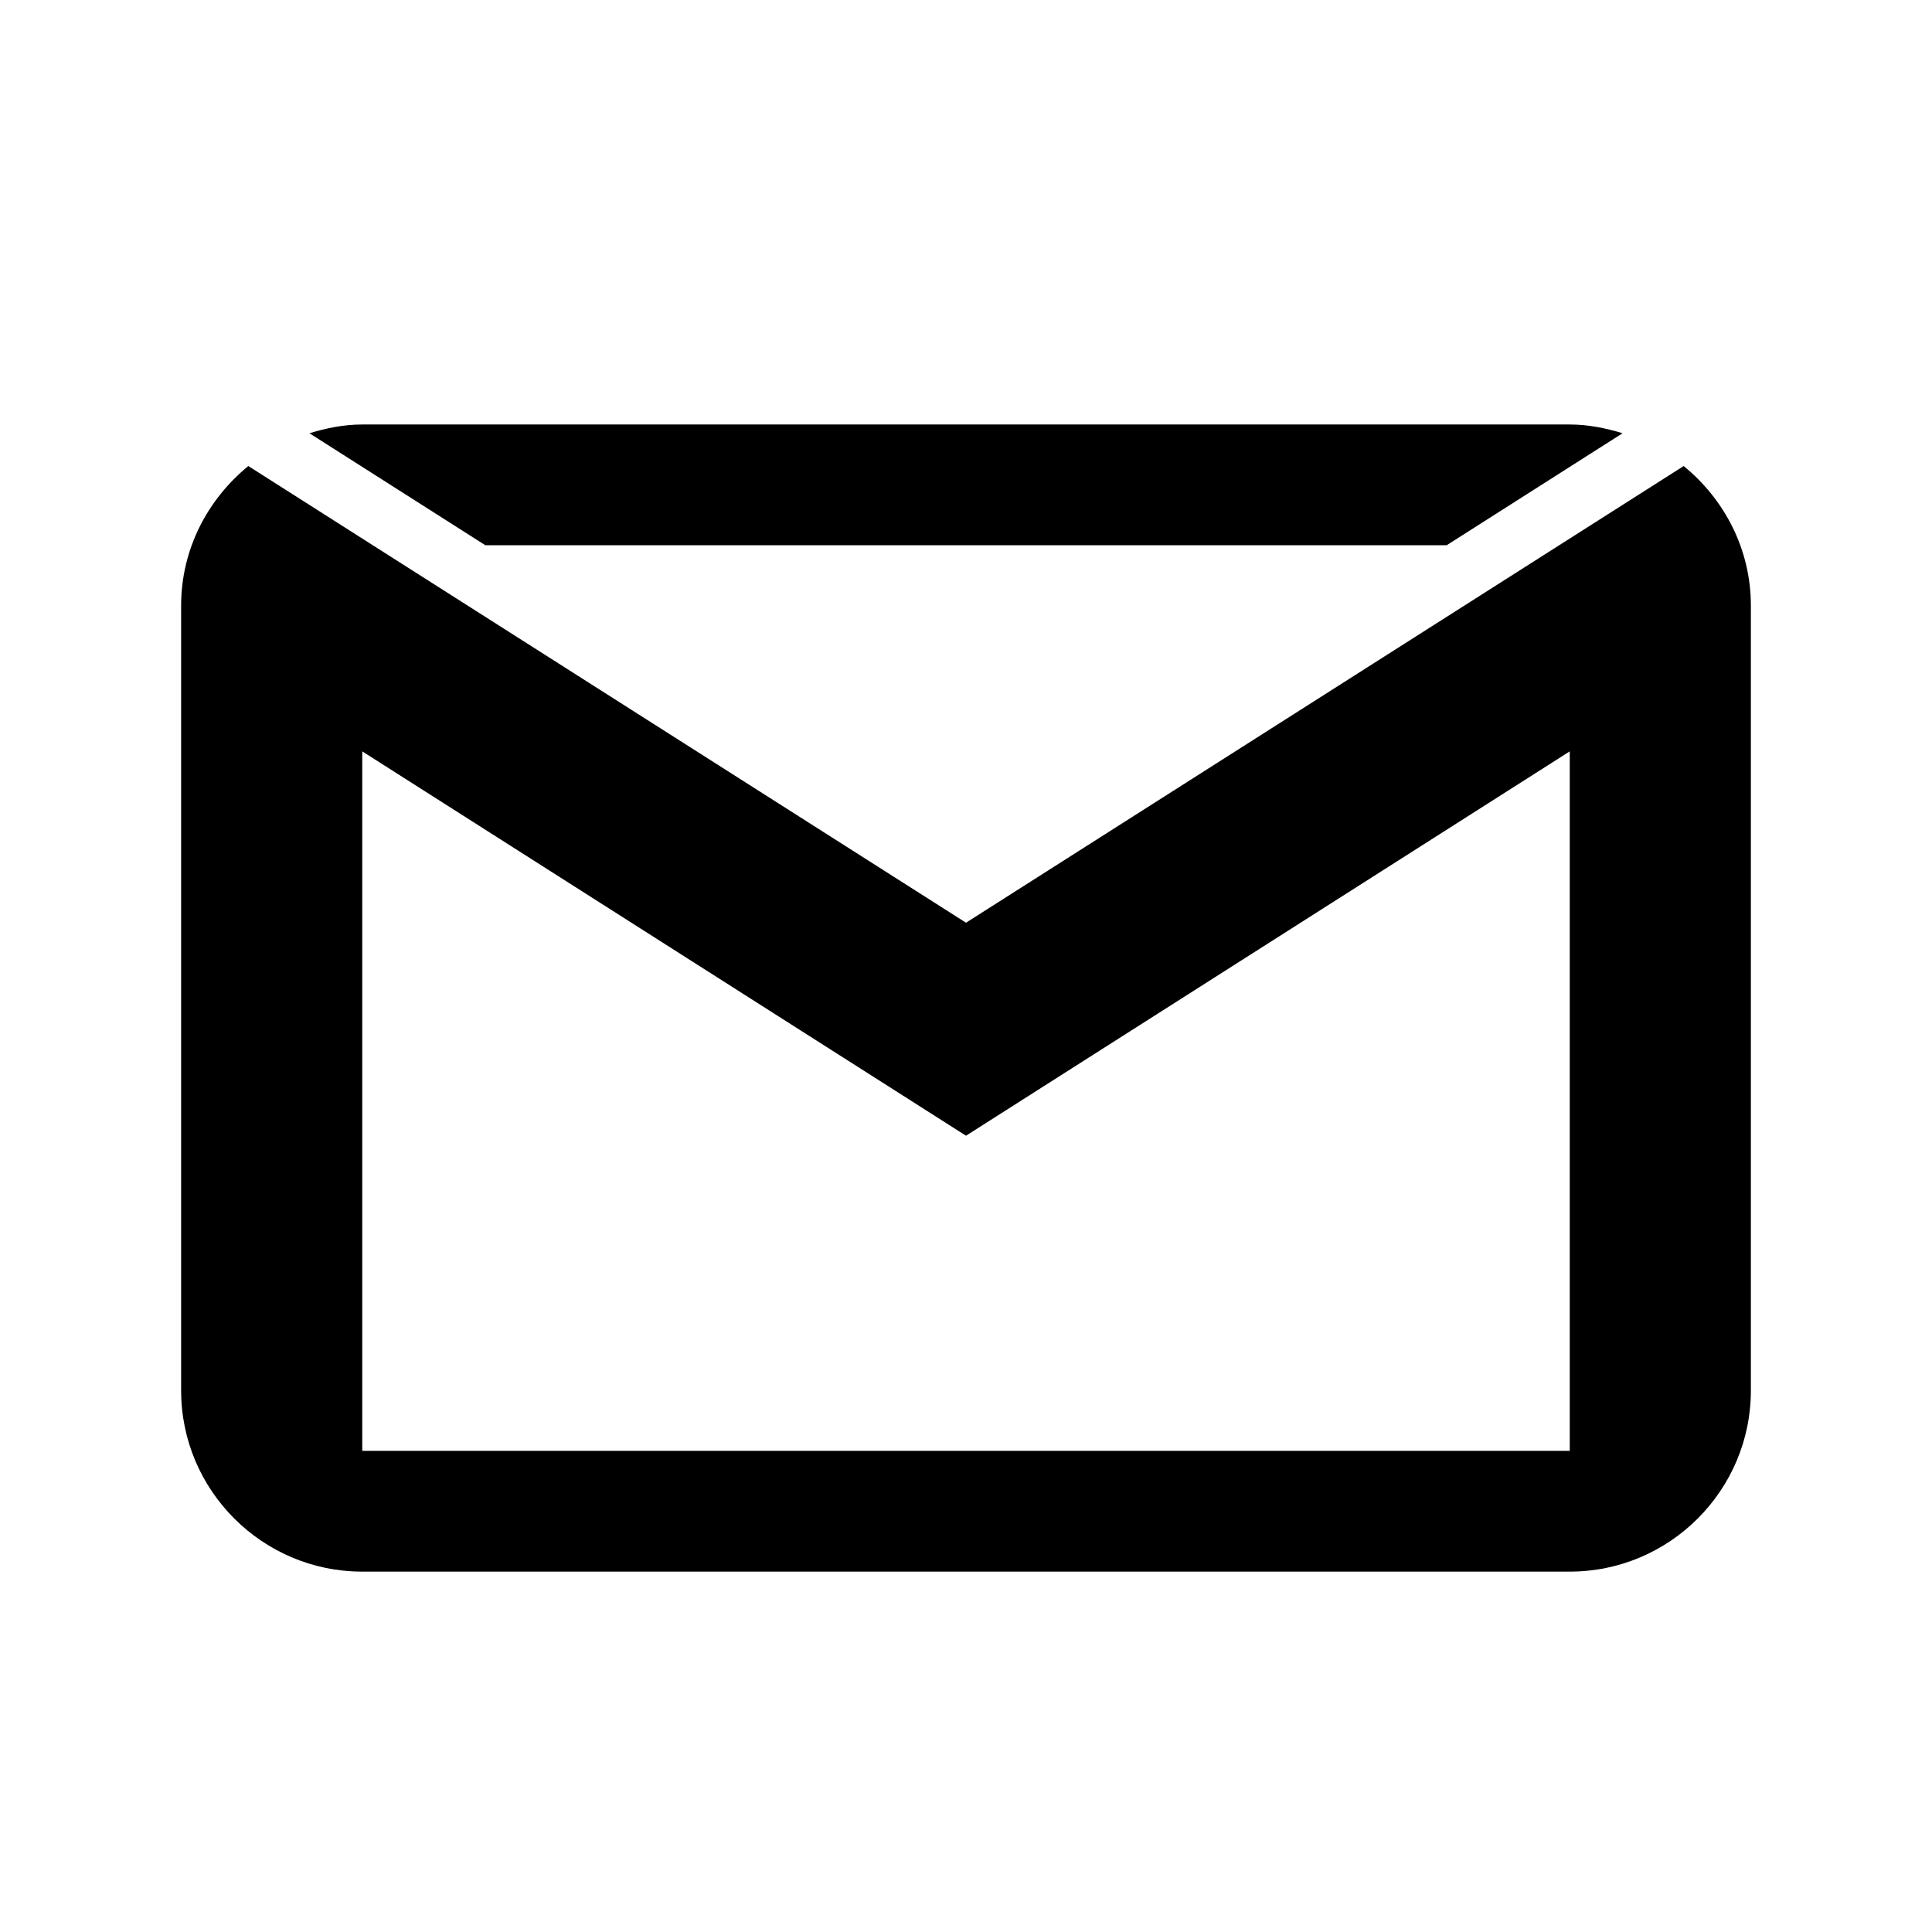 <?xml version="1.0"?>
<svg xmlns="http://www.w3.org/2000/svg" viewBox="0 0 32 32">
    <path d="M 6 7.031 C 5.693 7.031 5.403 7.091 5.125 7.176 L 8.039 9.031 L 23.961 9.031 L 26.875 7.176 C 26.597 7.091 26.307 7.031 26 7.031 L 6 7.031 z M 4.113 7.719 C 3.439 8.27 3 9.096 3 10.031 L 3 23.031 C 3 24.685 4.346 26.031 6 26.031 L 26 26.031 C 27.654 26.031 29 24.685 29 23.031 L 29 10.031 C 29 9.096 28.561 8.27 27.887 7.719 L 16 15.283 L 4.113 7.719 z M 6 12.445 L 16 18.811 L 26 12.445 L 26 24.031 L 6 24.031 L 6 12.445 z"/>
</svg>
